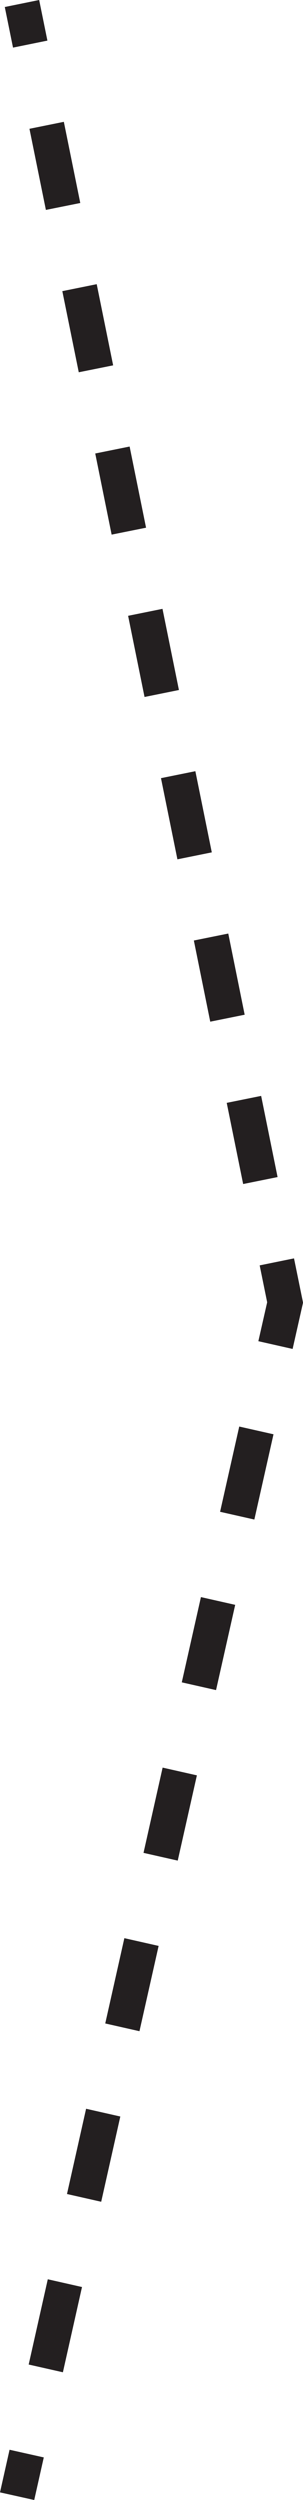 <?xml version="1.0" encoding="utf-8"?>
<!-- Generator: Adobe Illustrator 15.0.2, SVG Export Plug-In . SVG Version: 6.00 Build 0)  -->
<!DOCTYPE svg PUBLIC "-//W3C//DTD SVG 1.1//EN" "http://www.w3.org/Graphics/SVG/1.1/DTD/svg11.dtd">
<svg version="1.1" id="Layer_1" xmlns="http://www.w3.org/2000/svg" xmlns:xlink="http://www.w3.org/1999/xlink" x="0px" y="0px"
	 width="7.356px" height="60.64px" viewBox="0 0 7.356 60.64" enable-background="new 0 0 7.356 60.64" xml:space="preserve">
<path fill="#231F20" d="M5.903,28.72l-0.399-1.969l0.836-0.169l0.399,1.969L5.903,28.72z M5.104,24.782l-0.398-1.969l0.836-0.169
	l0.398,1.969L5.104,24.782z M4.307,20.844l-0.399-1.969l0.835-0.169l0.399,1.969L4.307,20.844z M3.509,16.906L3.11,14.937
	l0.835-0.169l0.399,1.969L3.509,16.906z M2.71,12.968L2.312,11l0.835-0.169l0.399,1.969L2.71,12.968z M1.912,9.03L1.513,7.062
	l0.835-0.169l0.399,1.969L1.912,9.03z M1.114,5.092L0.715,3.124L1.55,2.955l0.399,1.969L1.114,5.092z"/>
<path fill="#231F20" d="M1.527,57.542l-0.831-0.188l0.464-2.068l0.831,0.188L1.527,57.542z M2.457,53.406l-0.831-0.188L2.09,51.15
	l0.831,0.188L2.457,53.406z M3.386,49.269l-0.831-0.188l0.464-2.069L3.851,47.2L3.386,49.269z M4.315,45.131l-0.831-0.188
	l0.464-2.068l0.832,0.188L4.315,45.131z M5.245,40.995l-0.832-0.188l0.465-2.068l0.832,0.188L5.245,40.995z M6.175,36.858
	L5.343,36.67l0.465-2.068L6.64,34.79L6.175,36.858z"/>
<path fill="#231F20" d="M0.831,60.64L0,60.455l0.232-1.034l0.831,0.186L0.831,60.64z M7.104,32.72l-0.832-0.188l0.214-0.944
	l-0.182-0.895l0.834-0.17l0.219,1.074L7.104,32.72z M0.316,1.155l-0.2-0.985L0.951,0l0.2,0.985L0.316,1.155z"/>
</svg>
